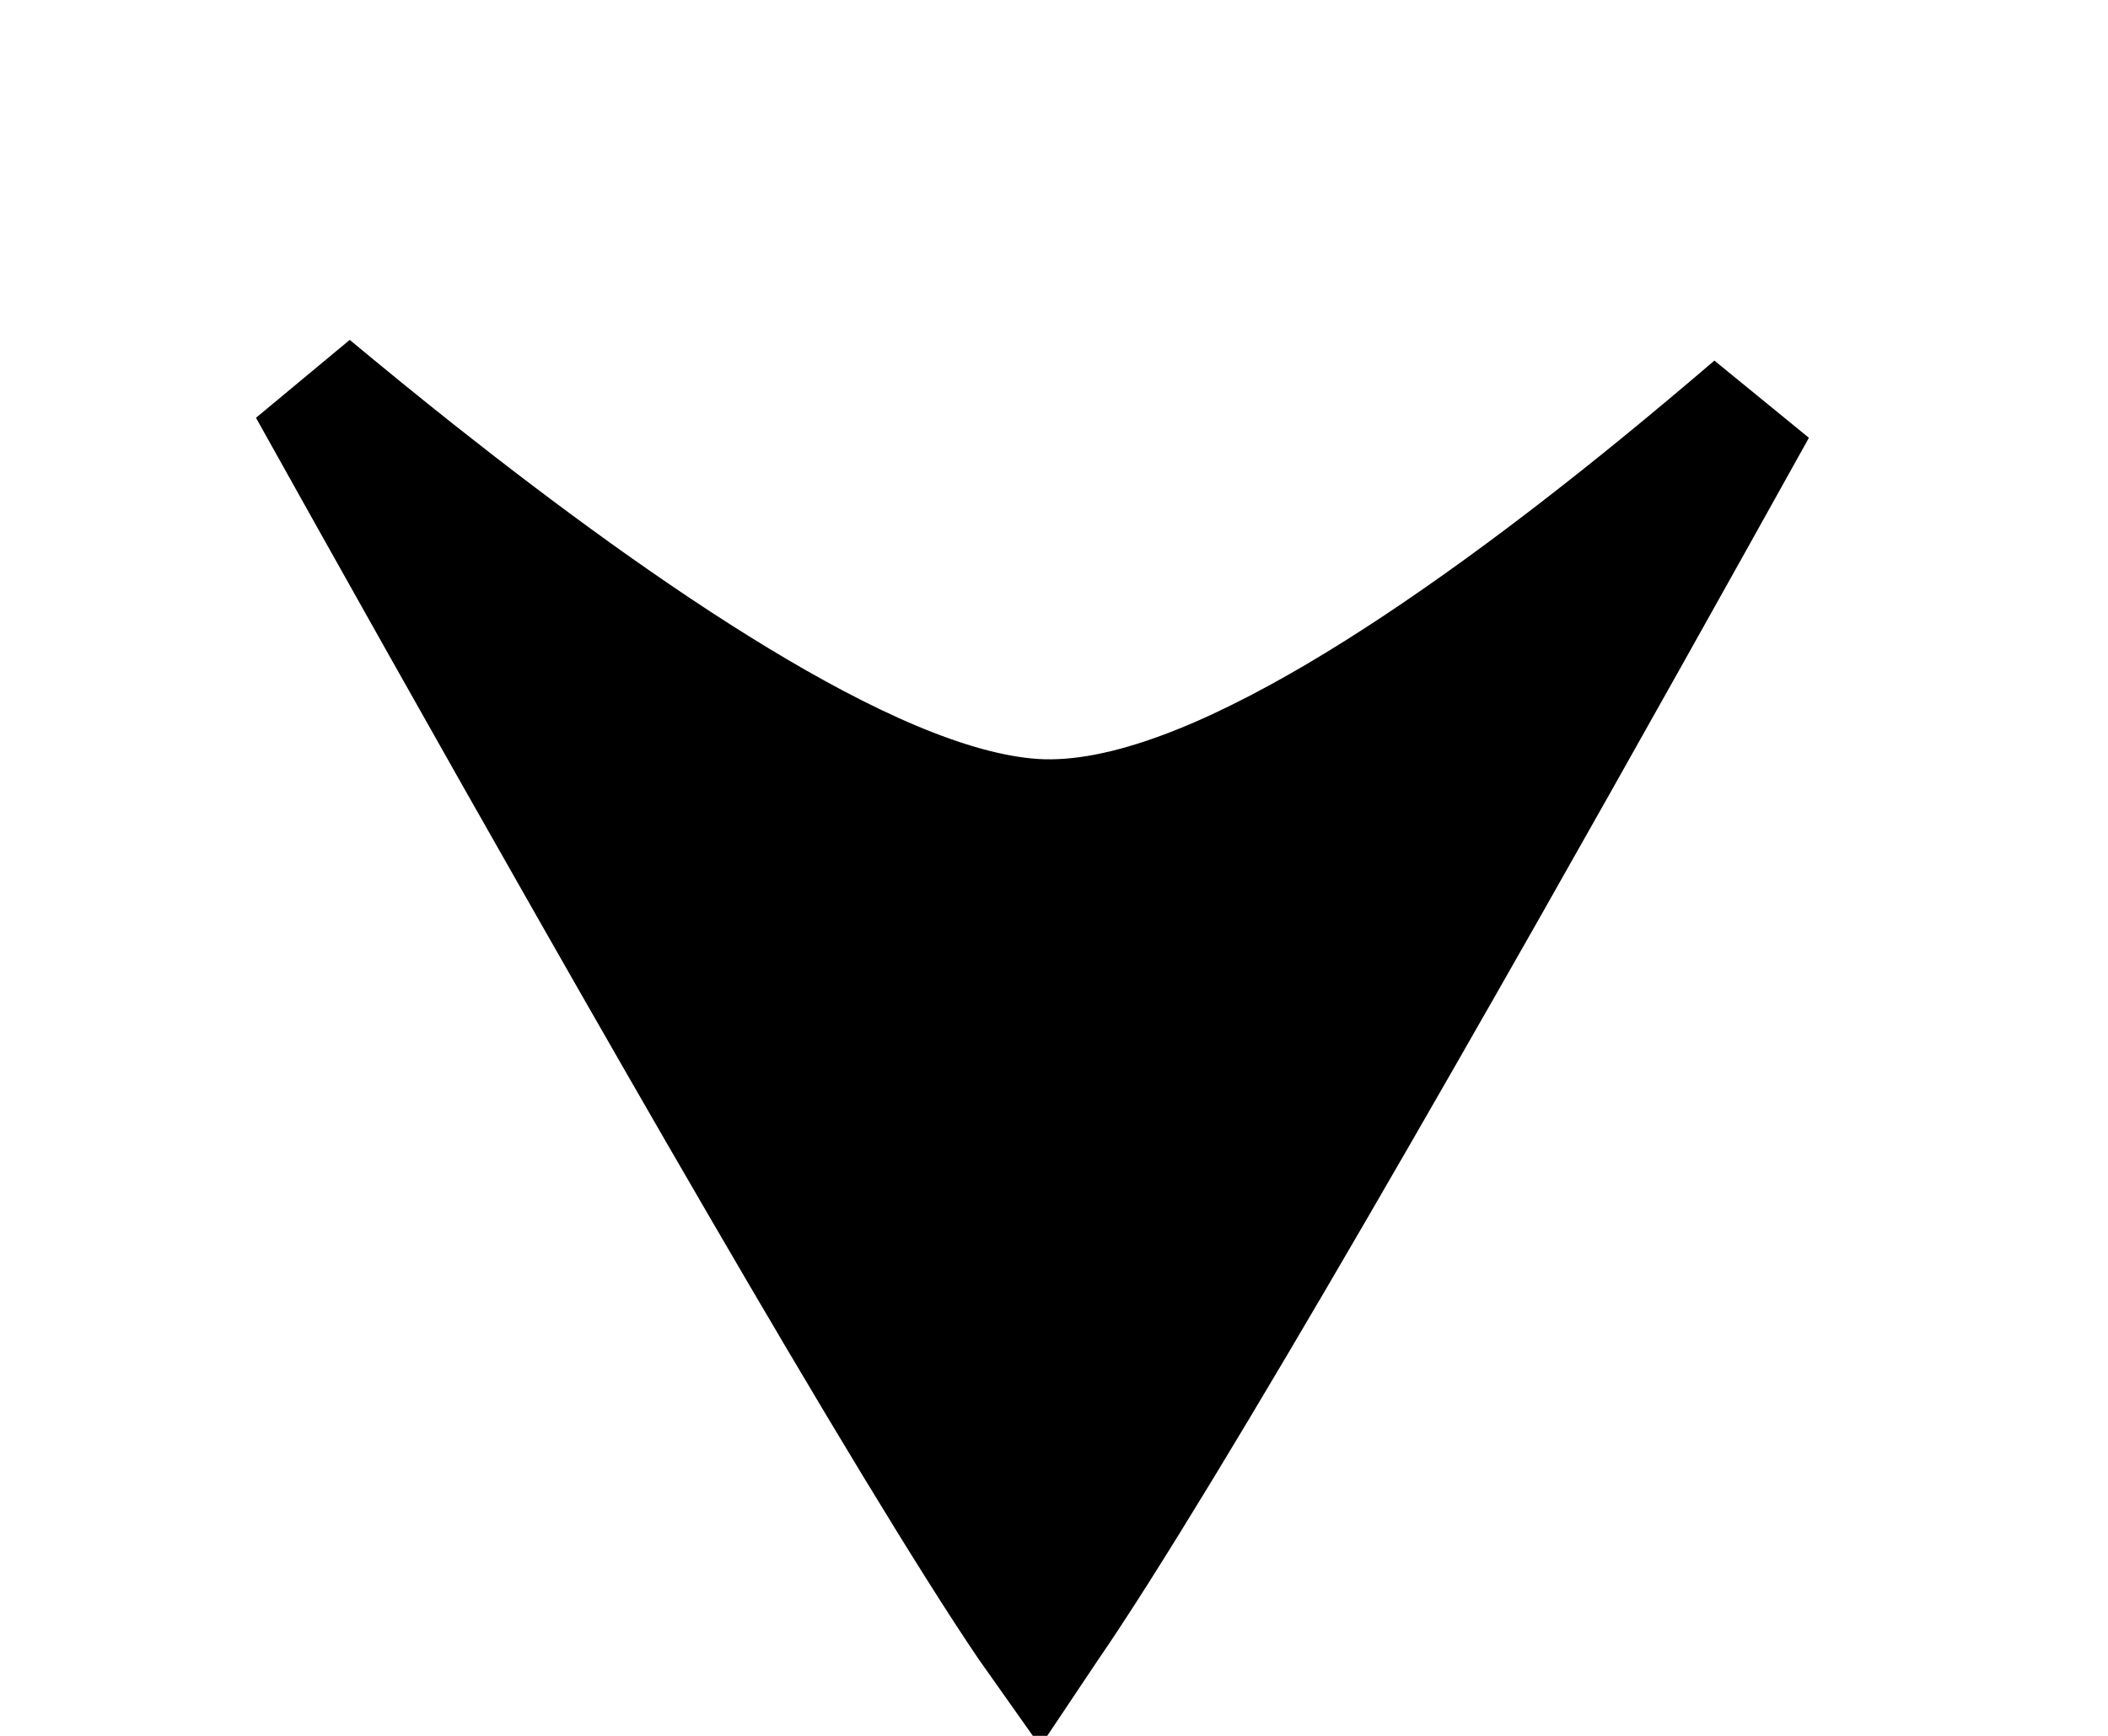 <svg width="17" height="14" viewBox="0 0 17 14" fill="none" xmlns="http://www.w3.org/2000/svg">
<path d="M14.151 3.288C13.521 4.421 12.754 5.793 11.976 7.165C11.045 8.805 10.101 10.44 9.359 11.661C8.987 12.273 8.671 12.774 8.434 13.118C8.414 13.148 8.394 13.175 8.376 13.202C8.354 13.171 8.331 13.137 8.307 13.102C8.069 12.752 7.752 12.247 7.38 11.634C6.637 10.409 5.692 8.775 4.761 7.139C3.947 5.71 3.146 4.282 2.501 3.126C2.772 3.351 3.057 3.584 3.352 3.818C4.181 4.474 5.092 5.144 5.947 5.661C6.779 6.164 7.636 6.574 8.337 6.62C8.719 6.645 9.127 6.552 9.526 6.406C9.929 6.259 10.356 6.043 10.787 5.79C11.646 5.284 12.561 4.601 13.39 3.925C13.652 3.711 13.907 3.497 14.151 3.288Z" fill="black" stroke="black"/>
</svg>
